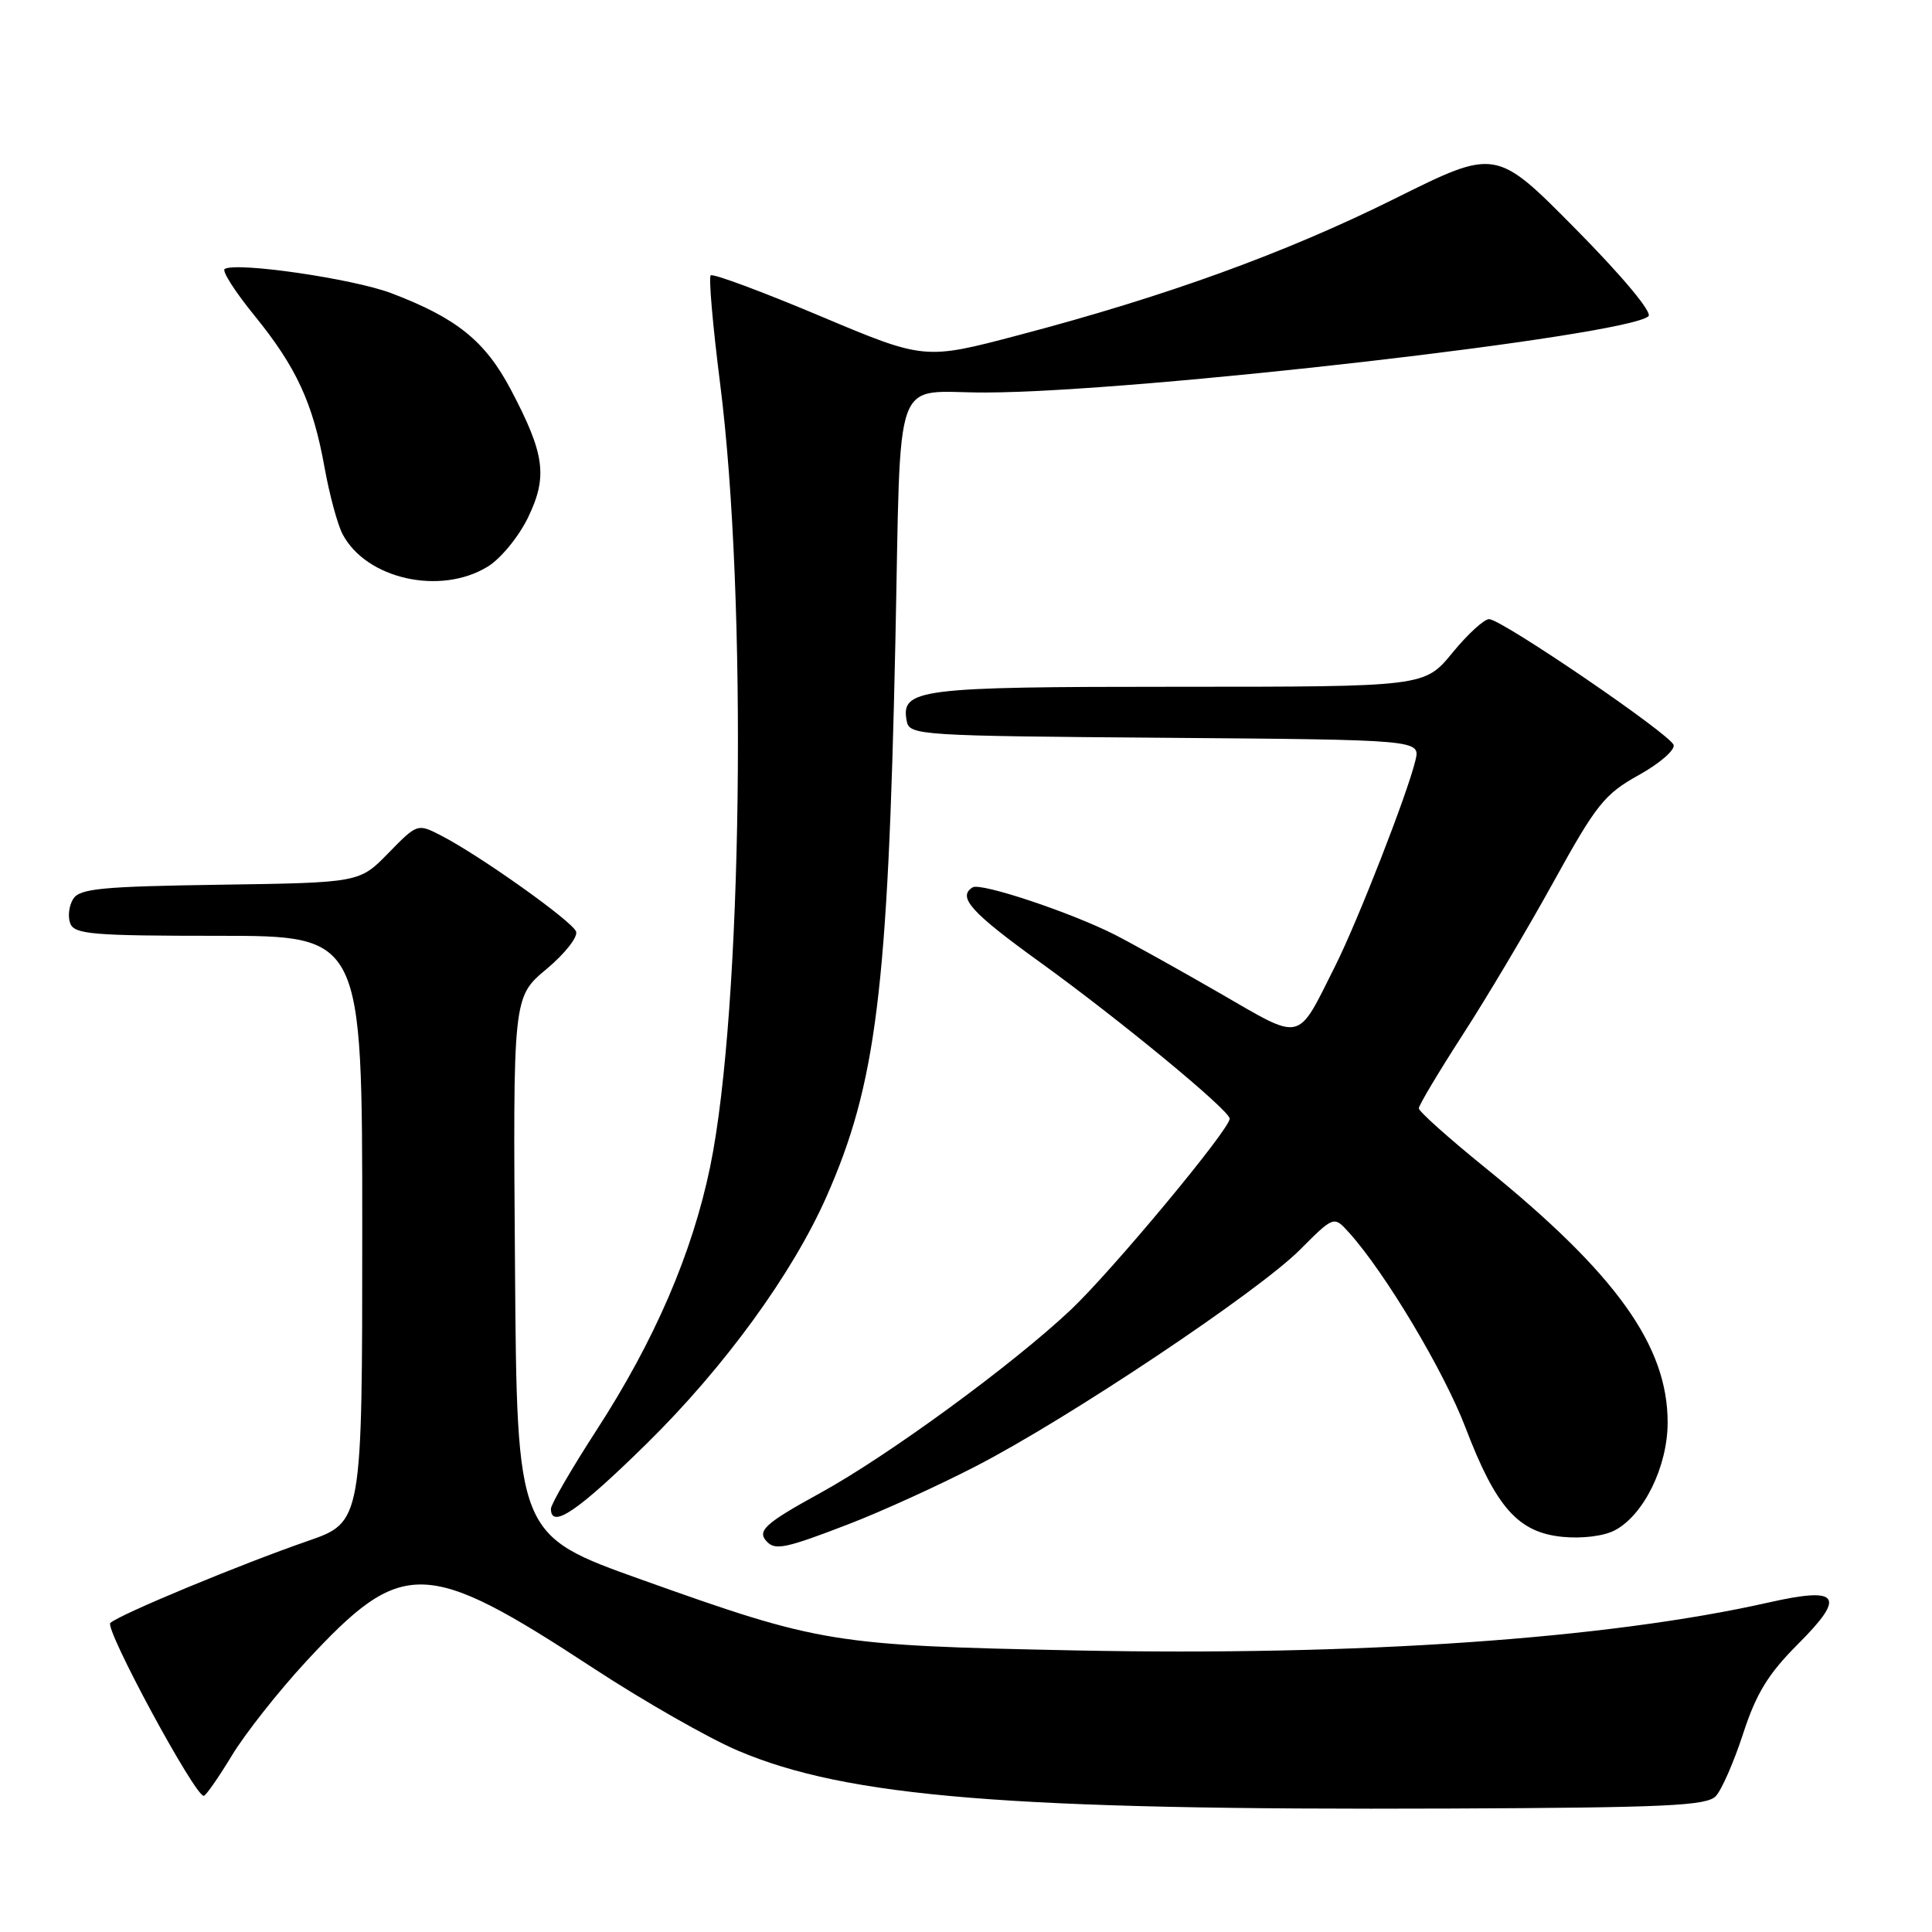 <?xml version="1.0" encoding="UTF-8" standalone="no"?>
<!DOCTYPE svg PUBLIC "-//W3C//DTD SVG 1.1//EN" "http://www.w3.org/Graphics/SVG/1.1/DTD/svg11.dtd" >
<svg xmlns="http://www.w3.org/2000/svg" xmlns:xlink="http://www.w3.org/1999/xlink" version="1.1" viewBox="0 0 256 256">
 <g >
 <path fill="currentColor"
d=" M 227.35 238.00 C 228.13 237.18 229.76 233.44 230.98 229.70 C 232.71 224.38 234.30 221.80 238.22 217.87 C 244.65 211.45 243.78 210.21 234.35 212.34 C 212.87 217.18 179.99 219.45 142.50 218.69 C 110.30 218.03 108.71 217.77 85.00 209.31 C 68.50 203.42 68.50 203.42 68.24 167.77 C 67.97 132.12 67.97 132.12 72.40 128.42 C 74.84 126.38 76.61 124.14 76.33 123.43 C 75.80 122.04 63.47 113.28 58.40 110.69 C 55.32 109.11 55.28 109.13 51.47 113.03 C 47.64 116.96 47.64 116.96 29.18 117.23 C 13.47 117.46 10.56 117.74 9.70 119.11 C 9.14 120.00 8.96 121.46 9.31 122.36 C 9.86 123.80 12.27 124.00 28.97 124.00 C 48.00 124.00 48.00 124.00 48.00 162.84 C 48.00 201.69 48.00 201.69 40.75 204.20 C 31.88 207.27 15.82 213.93 14.62 215.05 C 13.82 215.79 25.82 238.01 27.00 237.96 C 27.27 237.95 28.94 235.56 30.71 232.64 C 32.47 229.72 36.92 224.09 40.59 220.12 C 53.32 206.38 56.34 206.45 78.62 221.04 C 85.29 225.41 93.91 230.33 97.78 231.97 C 112.25 238.13 133.74 239.88 192.21 239.64 C 220.76 239.52 226.15 239.27 227.35 238.00 Z  M 112.44 201.96 C 116.79 200.29 124.40 196.82 129.35 194.26 C 141.57 187.96 166.63 171.21 172.21 165.64 C 176.74 161.10 176.74 161.10 178.73 163.30 C 183.50 168.57 191.32 181.66 194.18 189.15 C 198.22 199.74 201.16 203.06 207.03 203.64 C 209.64 203.90 212.53 203.54 213.98 202.77 C 217.81 200.75 220.97 194.31 220.97 188.50 C 220.99 178.33 214.13 168.76 196.75 154.69 C 191.94 150.79 188.00 147.27 188.00 146.86 C 188.00 146.45 190.62 142.07 193.81 137.12 C 197.01 132.18 202.44 123.04 205.87 116.82 C 211.51 106.60 212.60 105.23 217.13 102.71 C 219.89 101.18 221.97 99.38 221.76 98.71 C 221.32 97.29 199.05 82.10 197.32 82.04 C 196.67 82.02 194.47 84.03 192.45 86.50 C 188.76 91.00 188.76 91.00 156.07 91.00 C 121.53 91.00 119.33 91.28 120.15 95.57 C 120.51 97.43 121.82 97.51 154.37 97.76 C 188.21 98.03 188.21 98.03 187.55 100.76 C 186.49 105.19 179.91 122.04 176.92 128.00 C 171.79 138.23 172.73 138.01 161.68 131.63 C 156.35 128.55 150.09 125.07 147.77 123.88 C 141.98 120.93 129.95 116.91 128.88 117.58 C 126.82 118.85 128.66 120.90 137.81 127.50 C 148.35 135.11 162.86 147.07 162.94 148.22 C 163.05 149.52 147.35 168.40 141.87 173.57 C 134.17 180.83 117.66 192.91 108.69 197.83 C 101.29 201.89 100.22 202.88 101.67 204.33 C 102.78 205.44 104.22 205.13 112.44 201.96 Z  M 85.73 191.25 C 96.00 181.14 104.99 168.79 109.51 158.57 C 116.11 143.65 117.66 131.21 118.64 85.12 C 119.42 48.37 118.10 52.04 130.55 52.01 C 150.66 51.97 215.59 44.50 218.43 41.90 C 218.97 41.40 215.00 36.63 208.79 30.35 C 198.22 19.65 198.22 19.65 184.86 26.30 C 170.35 33.52 154.56 39.25 135.00 44.40 C 122.50 47.70 122.50 47.70 108.59 41.84 C 100.94 38.62 94.45 36.21 94.17 36.49 C 93.89 36.77 94.45 43.19 95.41 50.75 C 99.07 79.43 98.38 133.87 94.10 154.60 C 91.73 166.06 86.74 177.64 79.02 189.54 C 75.71 194.66 73.00 199.33 73.00 199.92 C 73.00 202.68 76.59 200.24 85.73 191.25 Z  M 64.61 75.09 C 66.33 74.05 68.72 71.13 69.95 68.61 C 72.60 63.14 72.20 60.19 67.69 51.63 C 64.29 45.19 60.52 42.15 51.88 38.86 C 46.80 36.93 31.34 34.68 29.77 35.64 C 29.38 35.89 31.14 38.65 33.69 41.78 C 39.27 48.64 41.47 53.39 43.01 61.97 C 43.65 65.53 44.72 69.49 45.39 70.77 C 48.51 76.72 58.33 78.93 64.61 75.09 Z "/>
</g>
</svg>